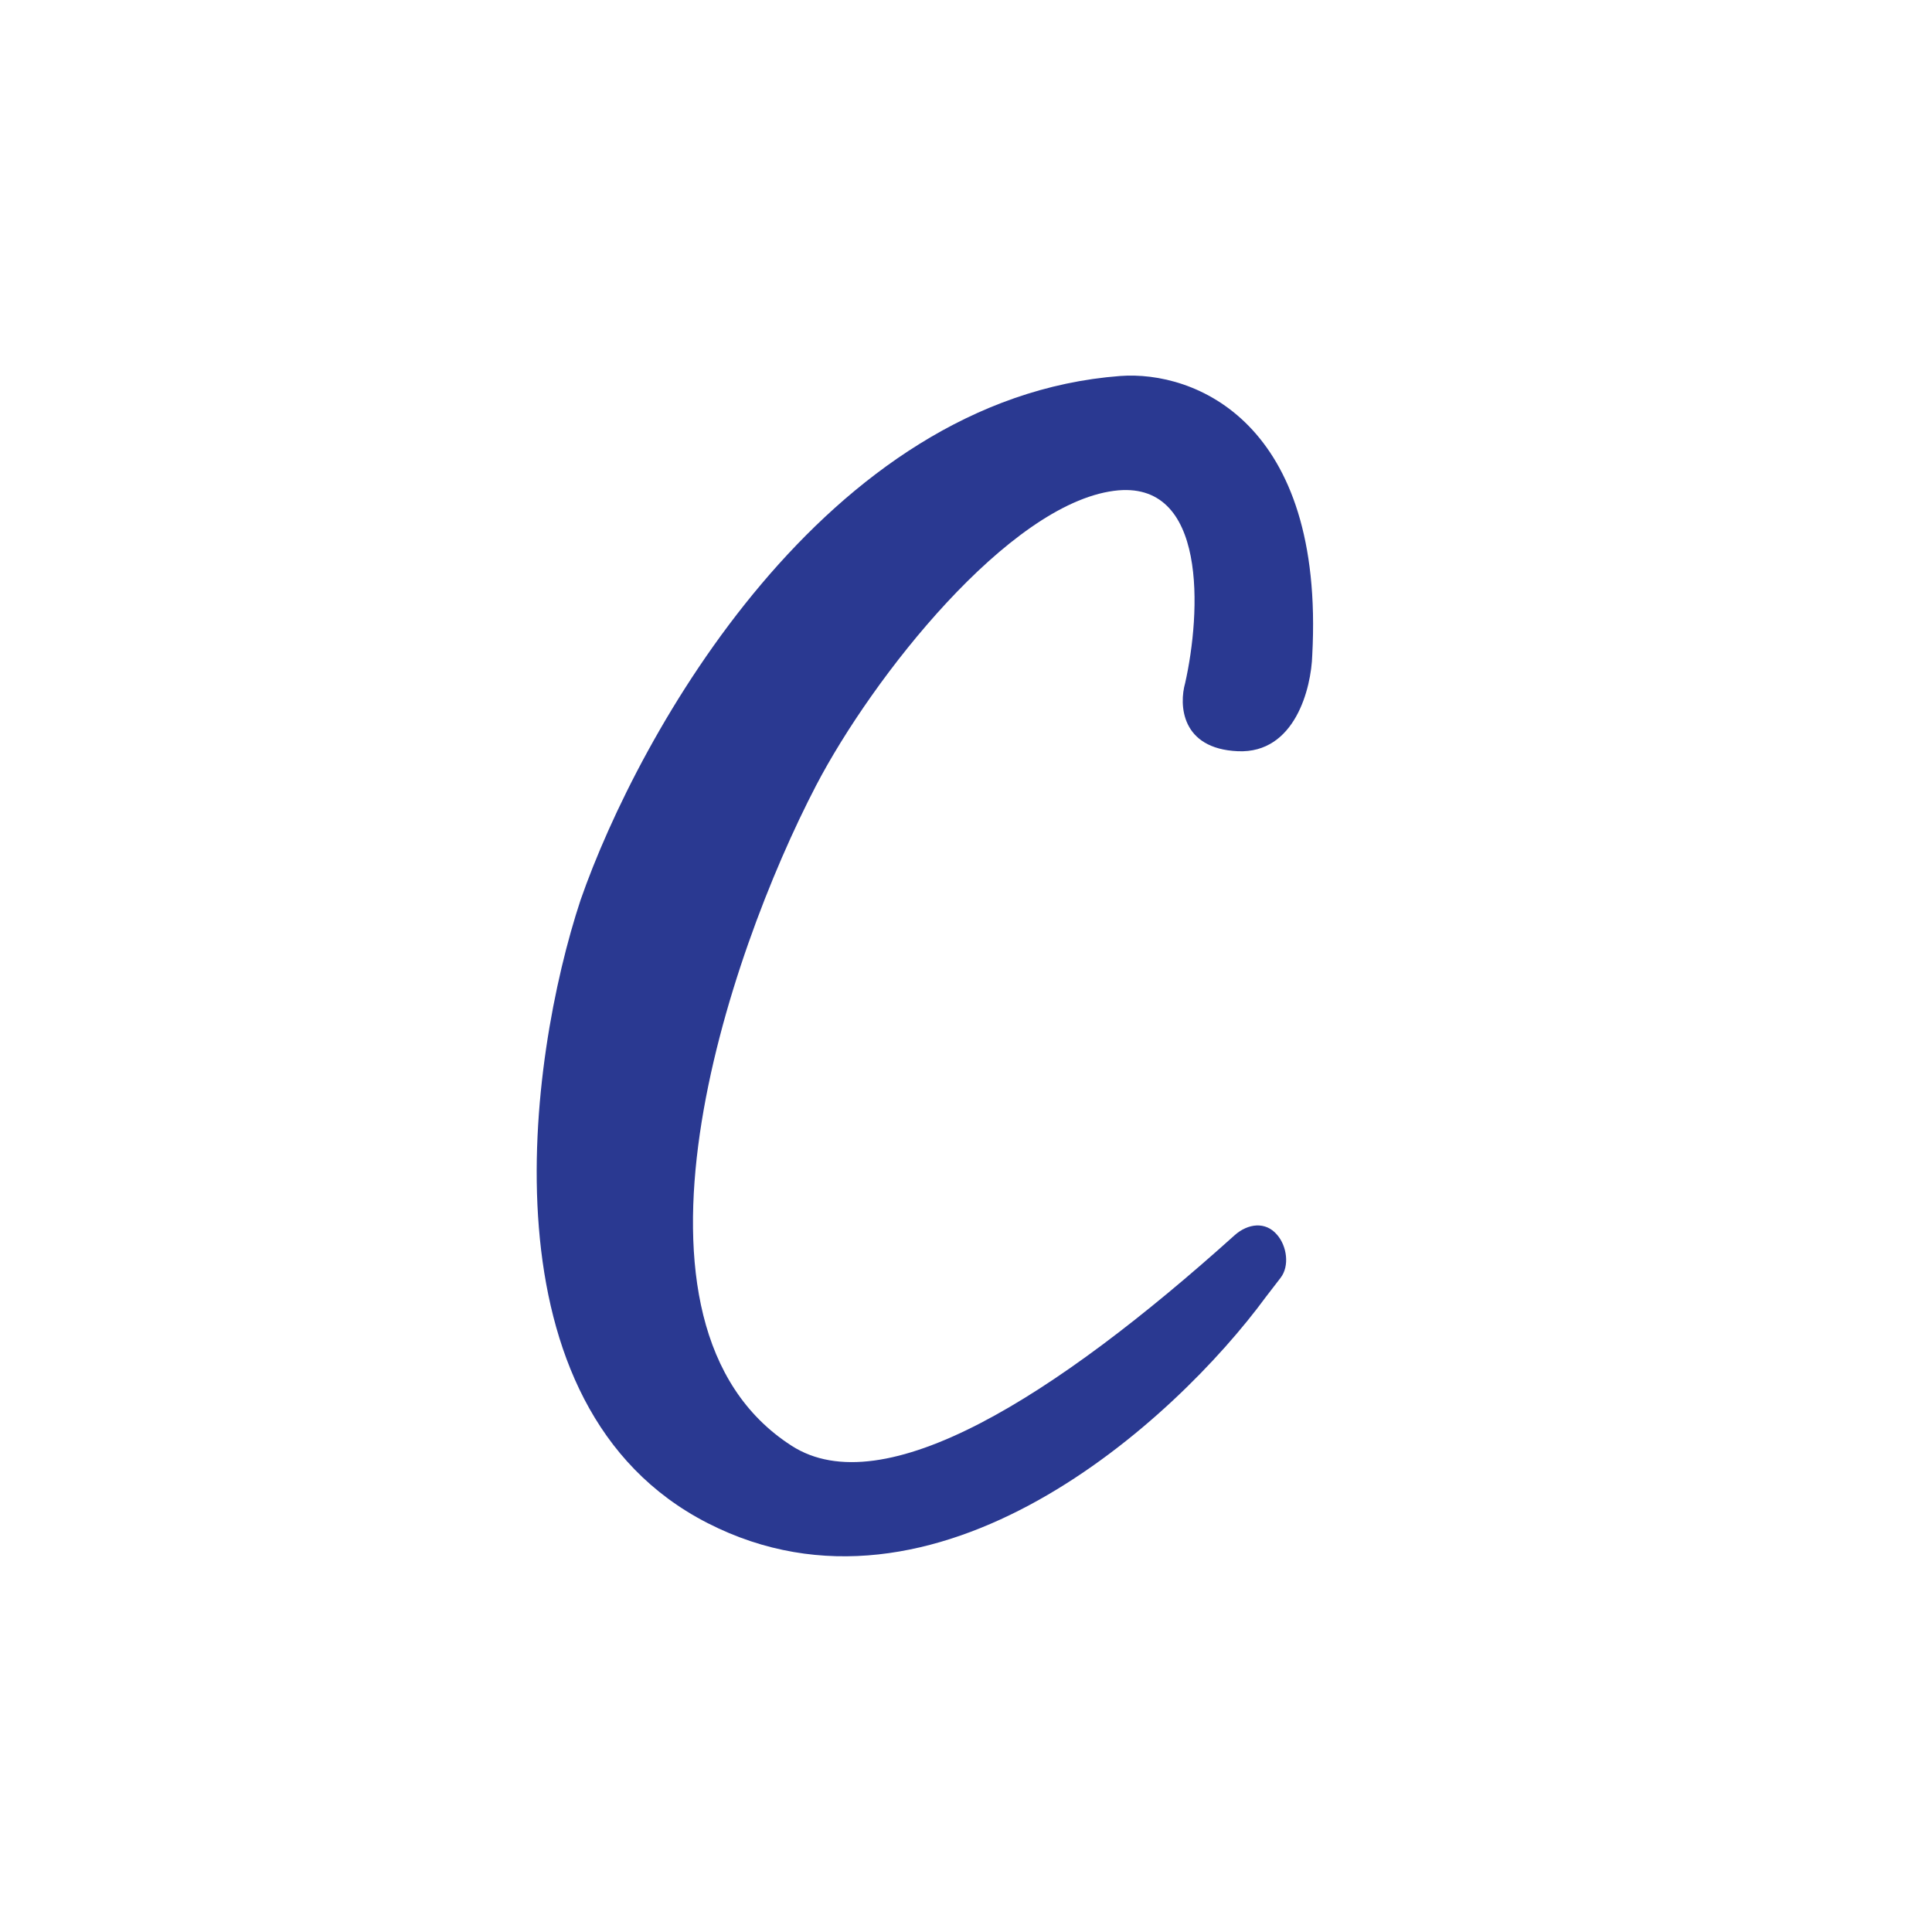 <svg xmlns="http://www.w3.org/2000/svg" viewBox="0 0 18 18">
  <rect x="0" y="0" width="18" height="18" fill="#808080" stroke="none"/>
  <g clip-path="url(#a)">
    <path fill="#fff" d="M0 0h18v18H0V0Z"/>
    <path fill="#2A3991" d="M10.378 4.573c.878-.116.809 1.145.664 1.79-.058.203-.04.613.491.636.532.023.684-.587.693-.896.116-2.172-1.097-2.652-1.79-2.6-2.75.209-4.487 3.332-5.027 4.882-.49 1.483-.941 4.72 1.185 5.806 2.126 1.086 4.352-.953 5.2-2.108l.137-.178c.085-.11.059-.295-.032-.4-.107-.128-.273-.107-.397.004-1.675 1.507-3.273 2.512-4.128 1.96-1.757-1.132-.597-4.564.23-6.152.528-1.011 1.792-2.615 2.774-2.744Z"/>
  </g>
  <defs>
    <clipPath id="a">
      <path fill="#fff" d="M0 0h18v18H0z"/>
    </clipPath>
  </defs>
</svg>
